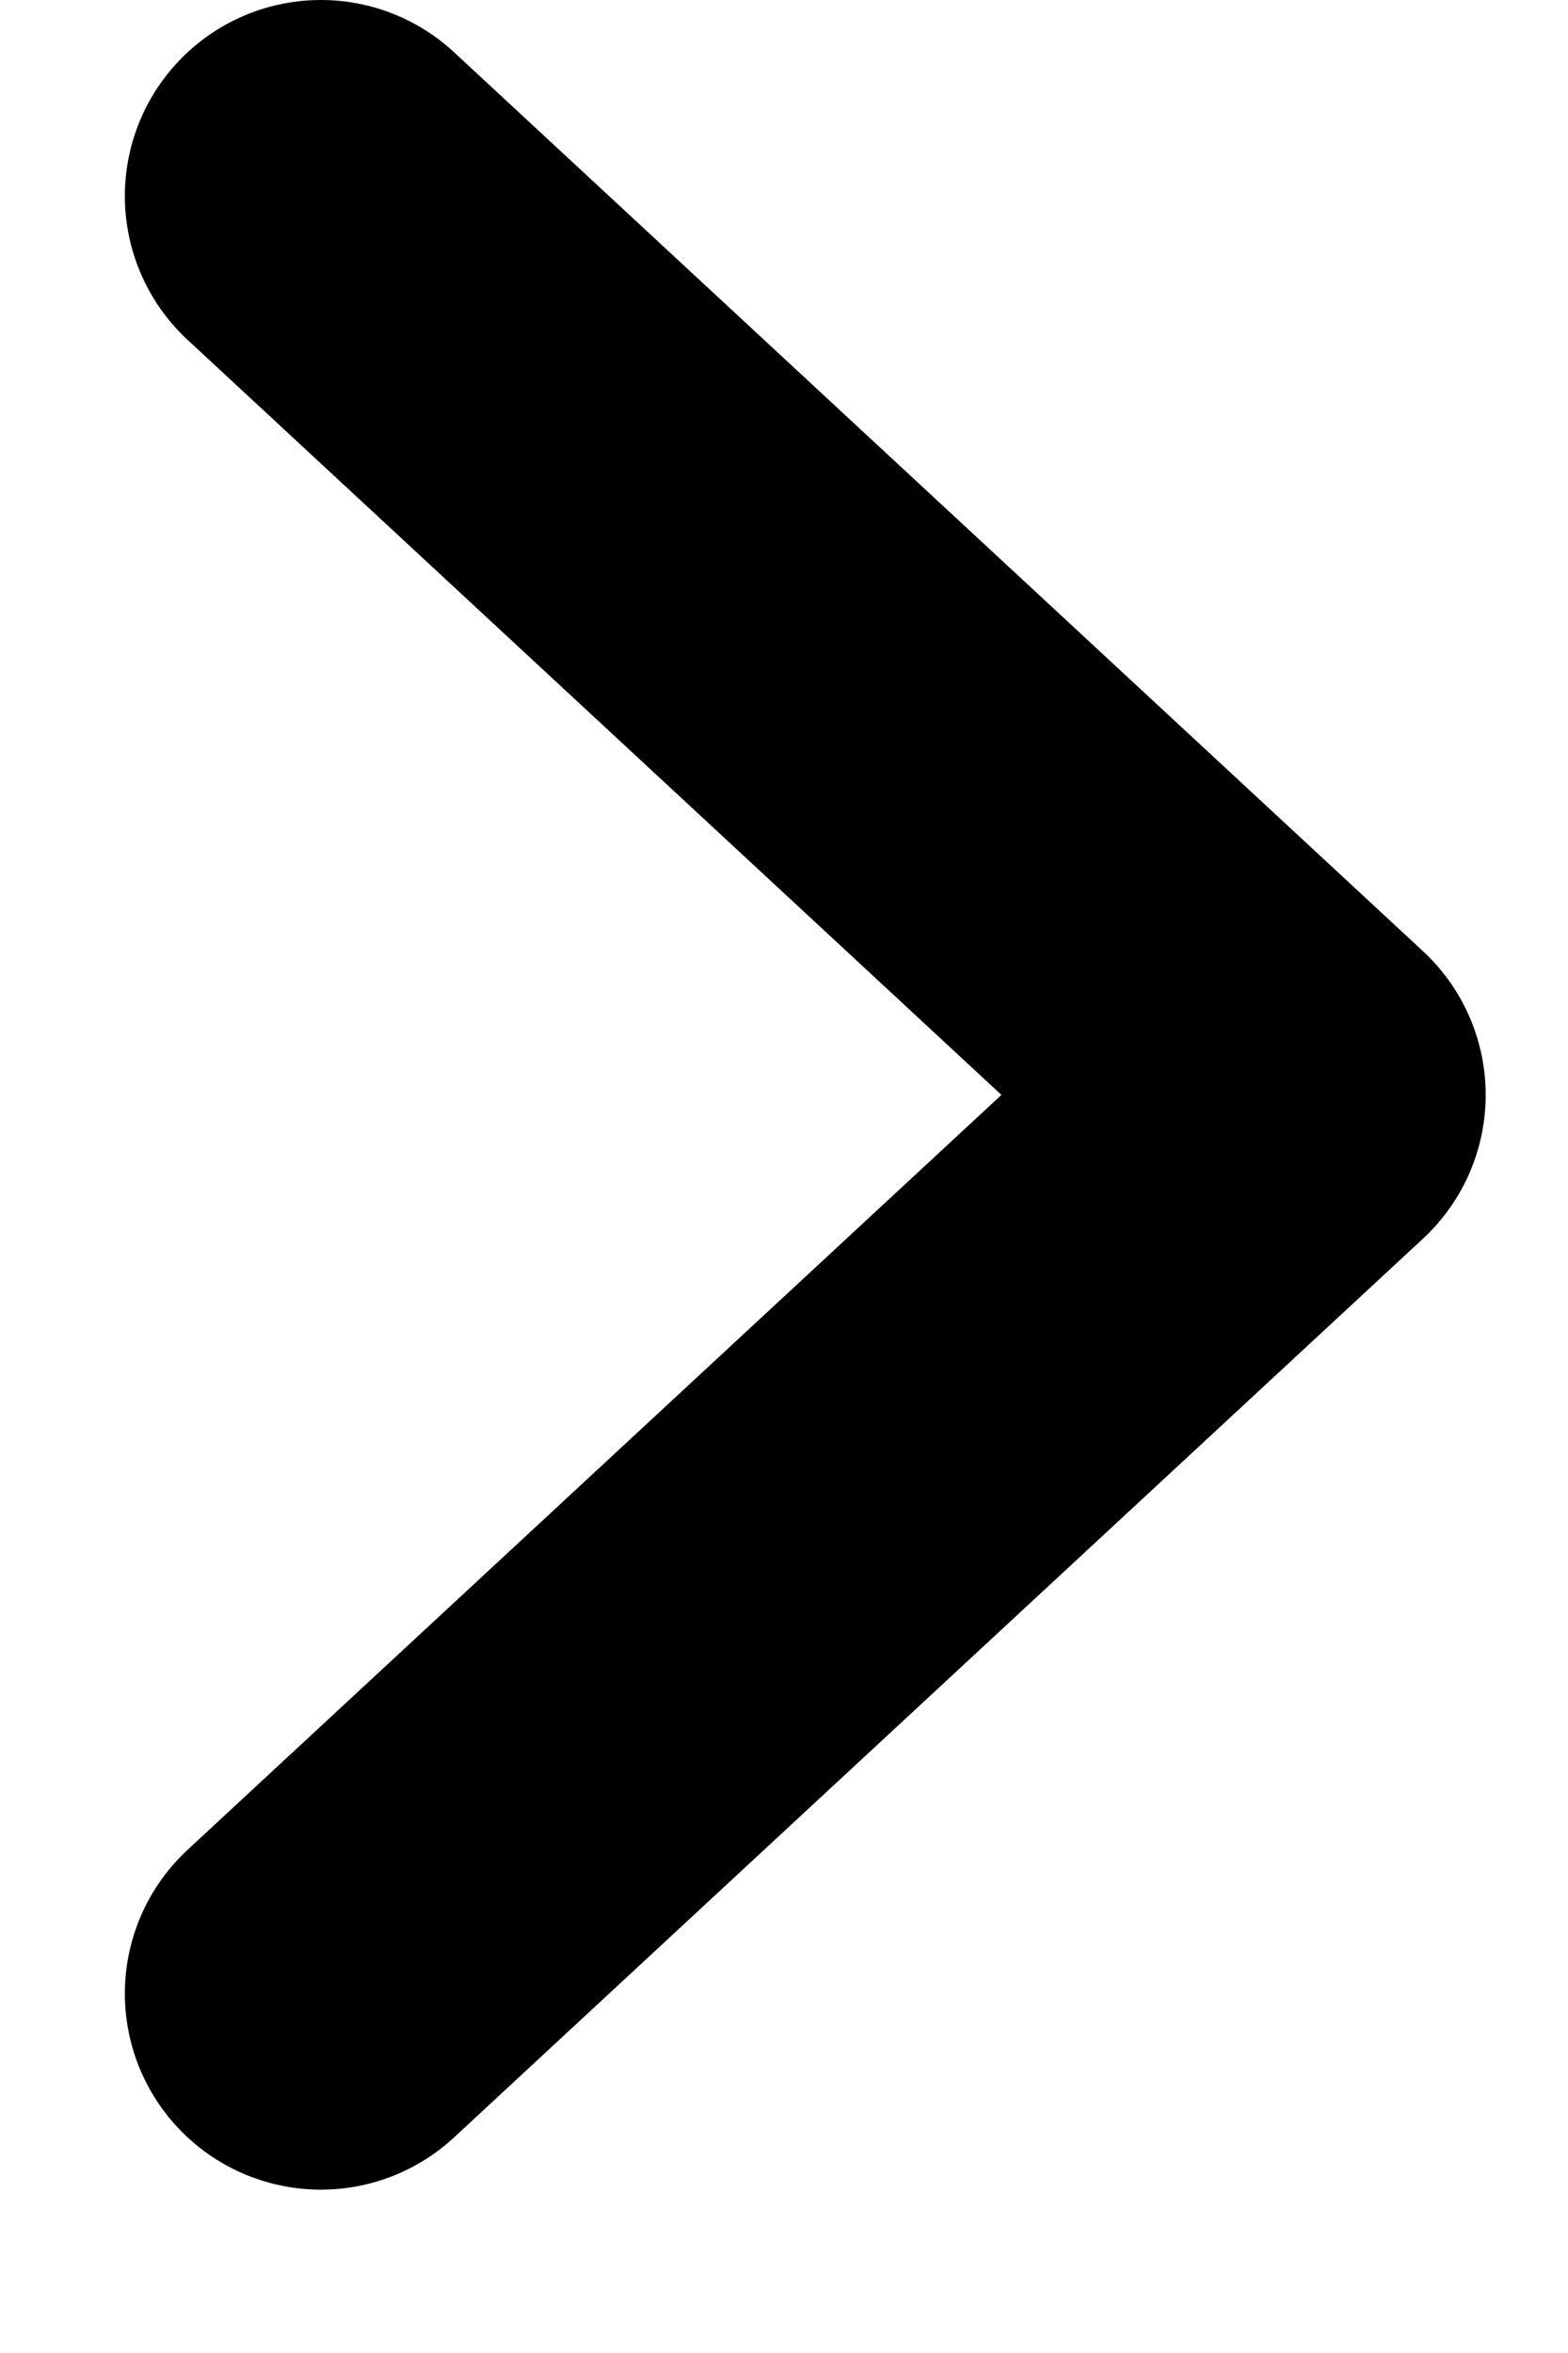 <svg width="8" height="12" viewBox="0 0 8 12" fill="none" xmlns="http://www.w3.org/2000/svg">
<path d="M1.637 1L6.58 5.584L1.637 10.167" stroke="black" stroke-width="2" stroke-miterlimit="10" stroke-linecap="round" stroke-linejoin="round"/>
</svg>
